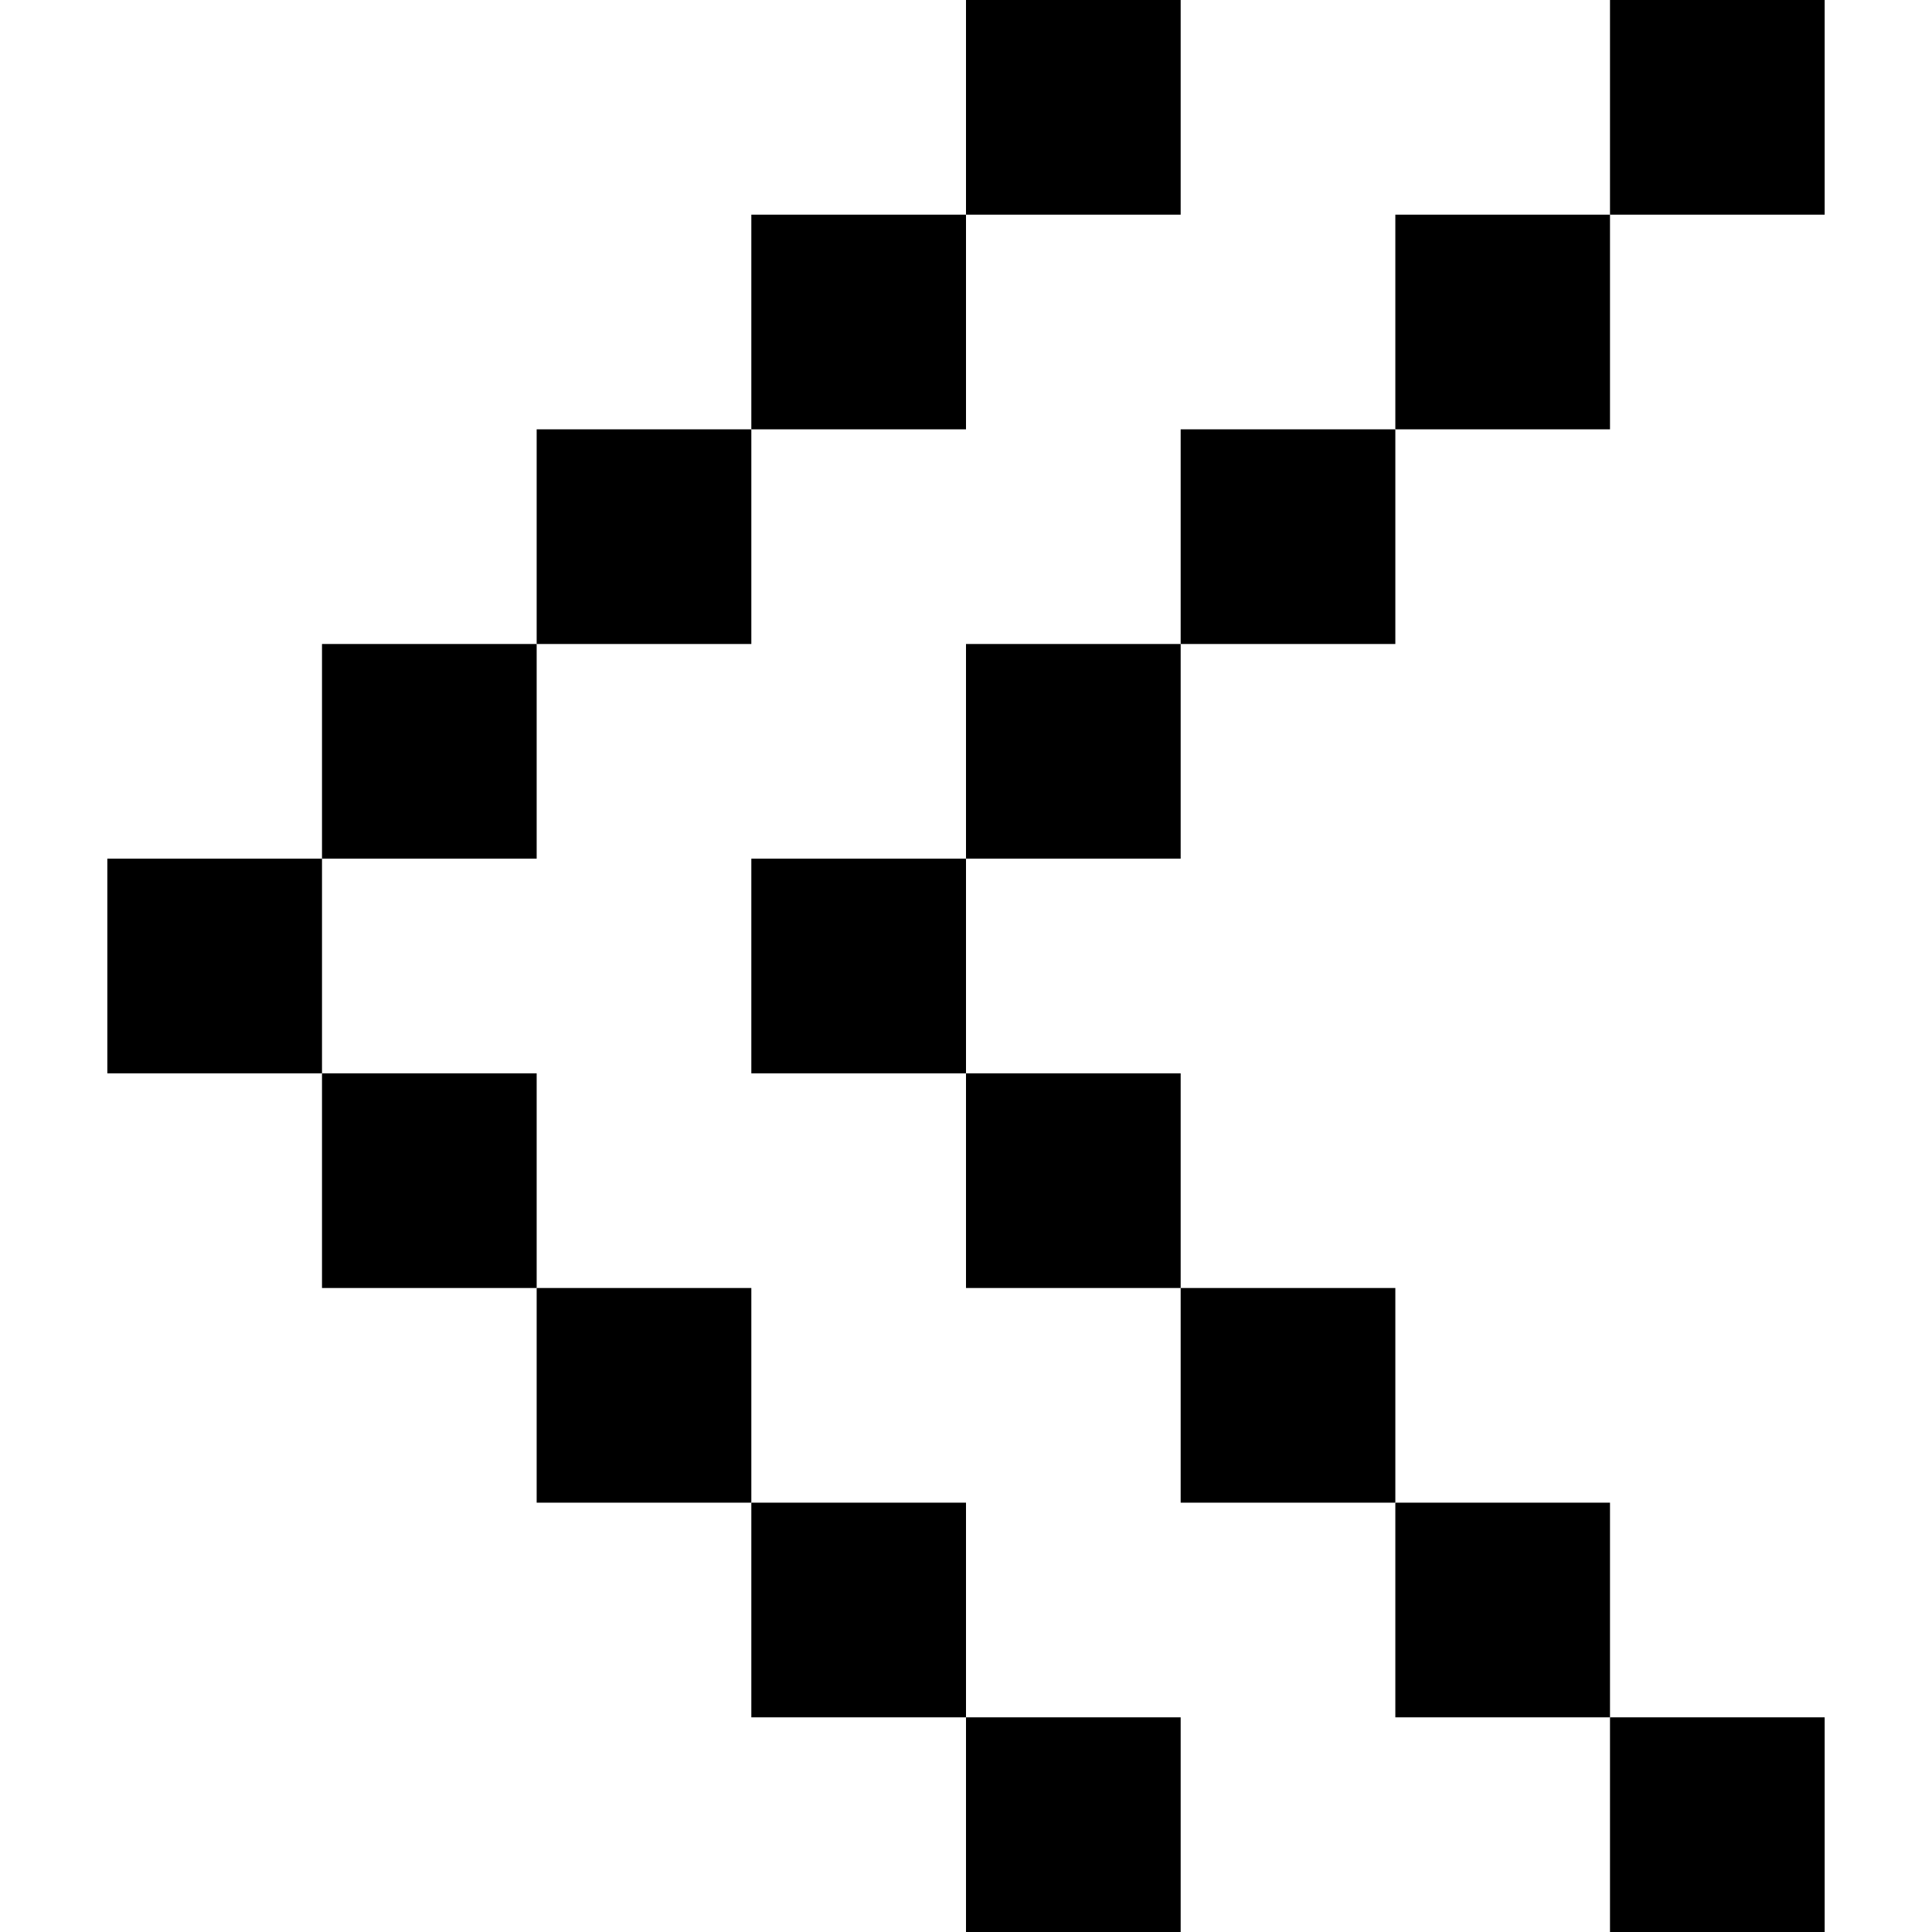 <svg width="18" height="18" viewBox="0 0 18 18" fill="none" xmlns="http://www.w3.org/2000/svg">
<rect x="3" y="10" width="2" height="2" transform="rotate(180 3 10)" fill="black"/>
<rect x="9" y="10" width="2" height="2" transform="rotate(180 9 10)" fill="black"/>
<rect x="7" y="6" width="2" height="2" transform="rotate(180 7 6)" fill="black"/>
<rect x="13" y="6" width="2" height="2" transform="rotate(180 13 6)" fill="black"/>
<rect x="5" y="8" width="2" height="2" transform="rotate(180 5 8)" fill="black"/>
<rect x="11" y="8" width="2" height="2" transform="rotate(180 11 8)" fill="black"/>
<rect x="9" y="4" width="2" height="2" transform="rotate(180 9 4)" fill="black"/>
<rect x="15" y="4" width="2" height="2" transform="rotate(180 15 4)" fill="black"/>
<rect x="11" y="2" width="2" height="2" transform="rotate(180 11 2)" fill="black"/>
<rect x="17" y="2" width="2" height="2" transform="rotate(180 17 2)" fill="black"/>
<rect width="2" height="2" transform="matrix(1 0 0 -1 15 18)" fill="black"/>
<rect width="2" height="2" transform="matrix(1 0 0 -1 9 18)" fill="black"/>
<rect width="2" height="2" transform="matrix(1 0 0 -1 11 14)" fill="black"/>
<rect width="2" height="2" transform="matrix(1 0 0 -1 5 14)" fill="black"/>
<rect width="2" height="2" transform="matrix(1 0 0 -1 13 16)" fill="black"/>
<rect width="2" height="2" transform="matrix(1 0 0 -1 7 16)" fill="black"/>
<rect width="2" height="2" transform="matrix(1 0 0 -1 9 12)" fill="black"/>
<rect width="2" height="2" transform="matrix(1 0 0 -1 3 12)" fill="black"/>
</svg>
